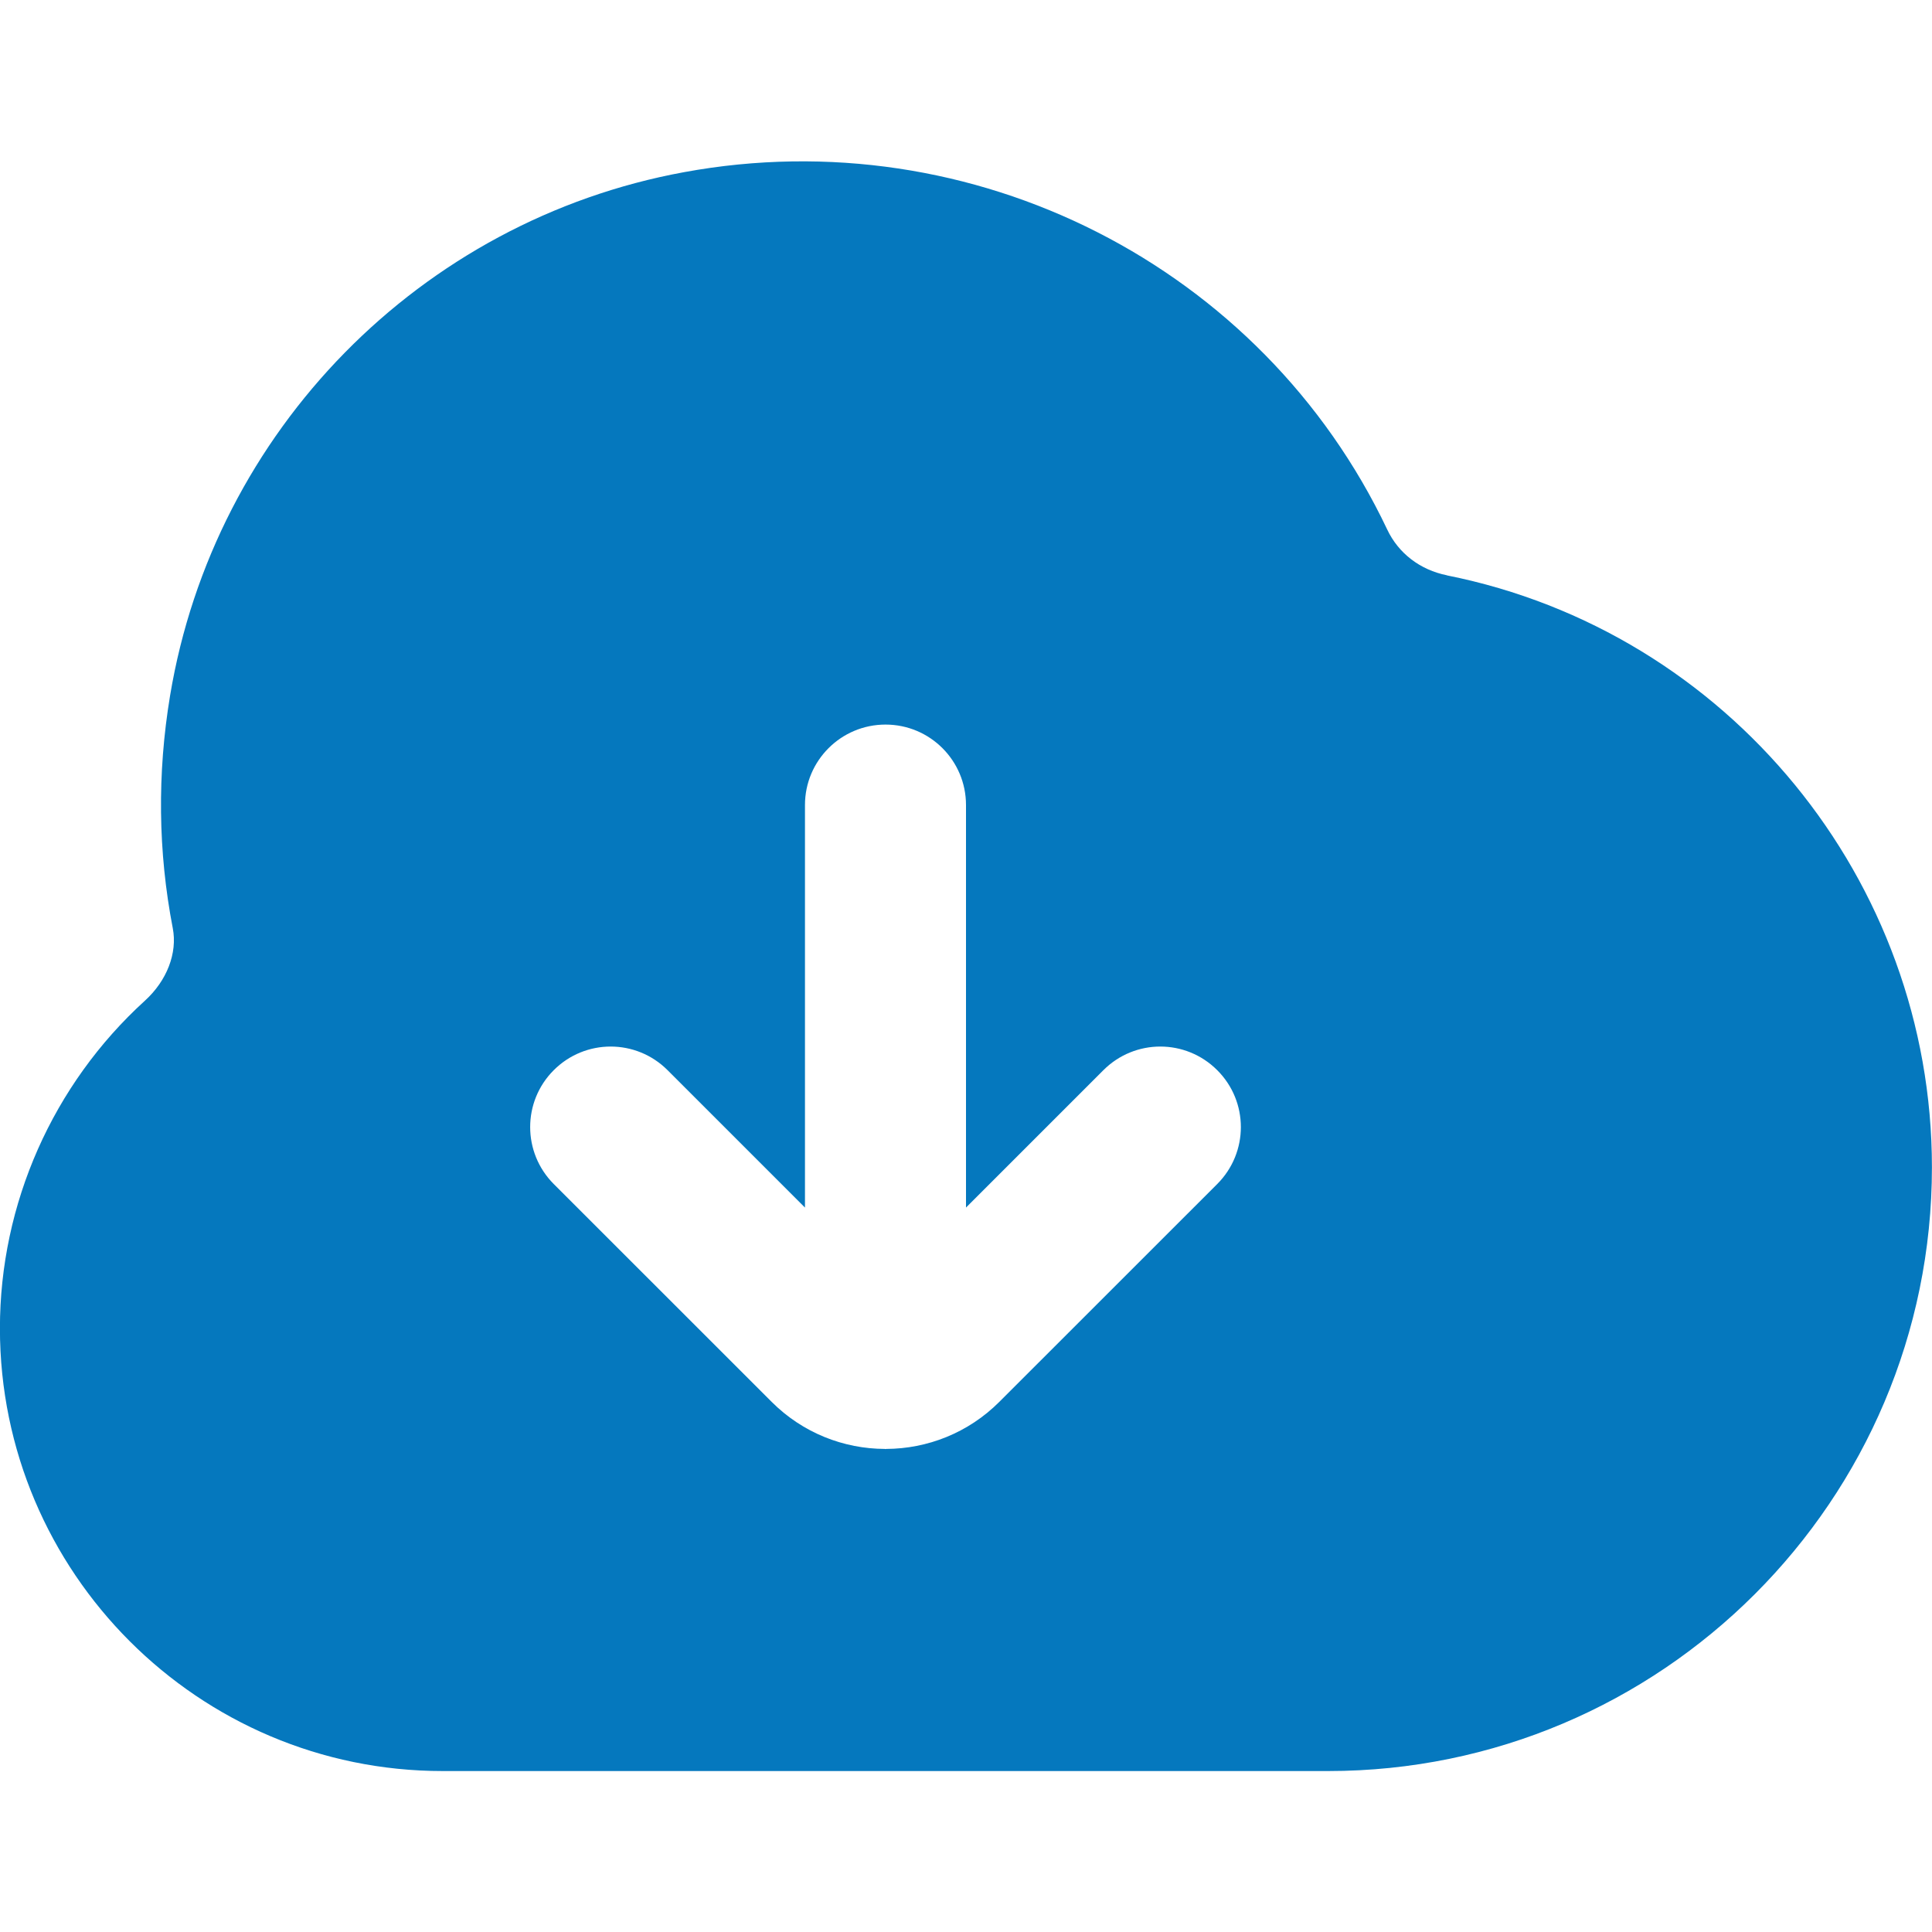 <svg width="26" height="26" viewBox="0 0 26 26" fill="none" xmlns="http://www.w3.org/2000/svg">
<g clip-path="url(#clip0_0_85)">
<path d="M19.472 7.742C19.112 7.67 18.819 7.446 18.668 7.125C16.987 3.582 13.096 1.6 9.205 2.317C5.66 2.967 2.882 5.797 2.289 9.36C2.114 10.412 2.127 11.465 2.325 12.491C2.39 12.826 2.246 13.198 1.95 13.467C0.71 14.595 -0.001 16.201 -0.001 17.876C-0.001 21.161 2.671 23.834 5.957 23.834H17.874C22.355 23.834 25.999 20.19 25.999 15.709C25.999 11.847 23.254 8.497 19.471 7.743L19.472 7.742ZM16.381 15.934L13.448 18.866C13.029 19.285 12.478 19.497 11.926 19.499L11.917 19.501L11.907 19.499C11.355 19.497 10.804 19.285 10.385 18.866L7.452 15.934C7.029 15.51 7.029 14.825 7.452 14.402C7.876 13.978 8.56 13.978 8.984 14.402L10.833 16.251V10.834C10.833 10.235 11.319 9.751 11.917 9.751C12.515 9.751 13 10.235 13 10.834V16.251L14.849 14.402C15.273 13.978 15.957 13.978 16.381 14.402C16.805 14.825 16.805 15.51 16.381 15.934Z" fill="#0578BE"/>
</g>
<defs>
<clipPath id="clip0_0_85">
<rect width="26" height="26" fill="white"/>
</clipPath>
</defs>
</svg>
